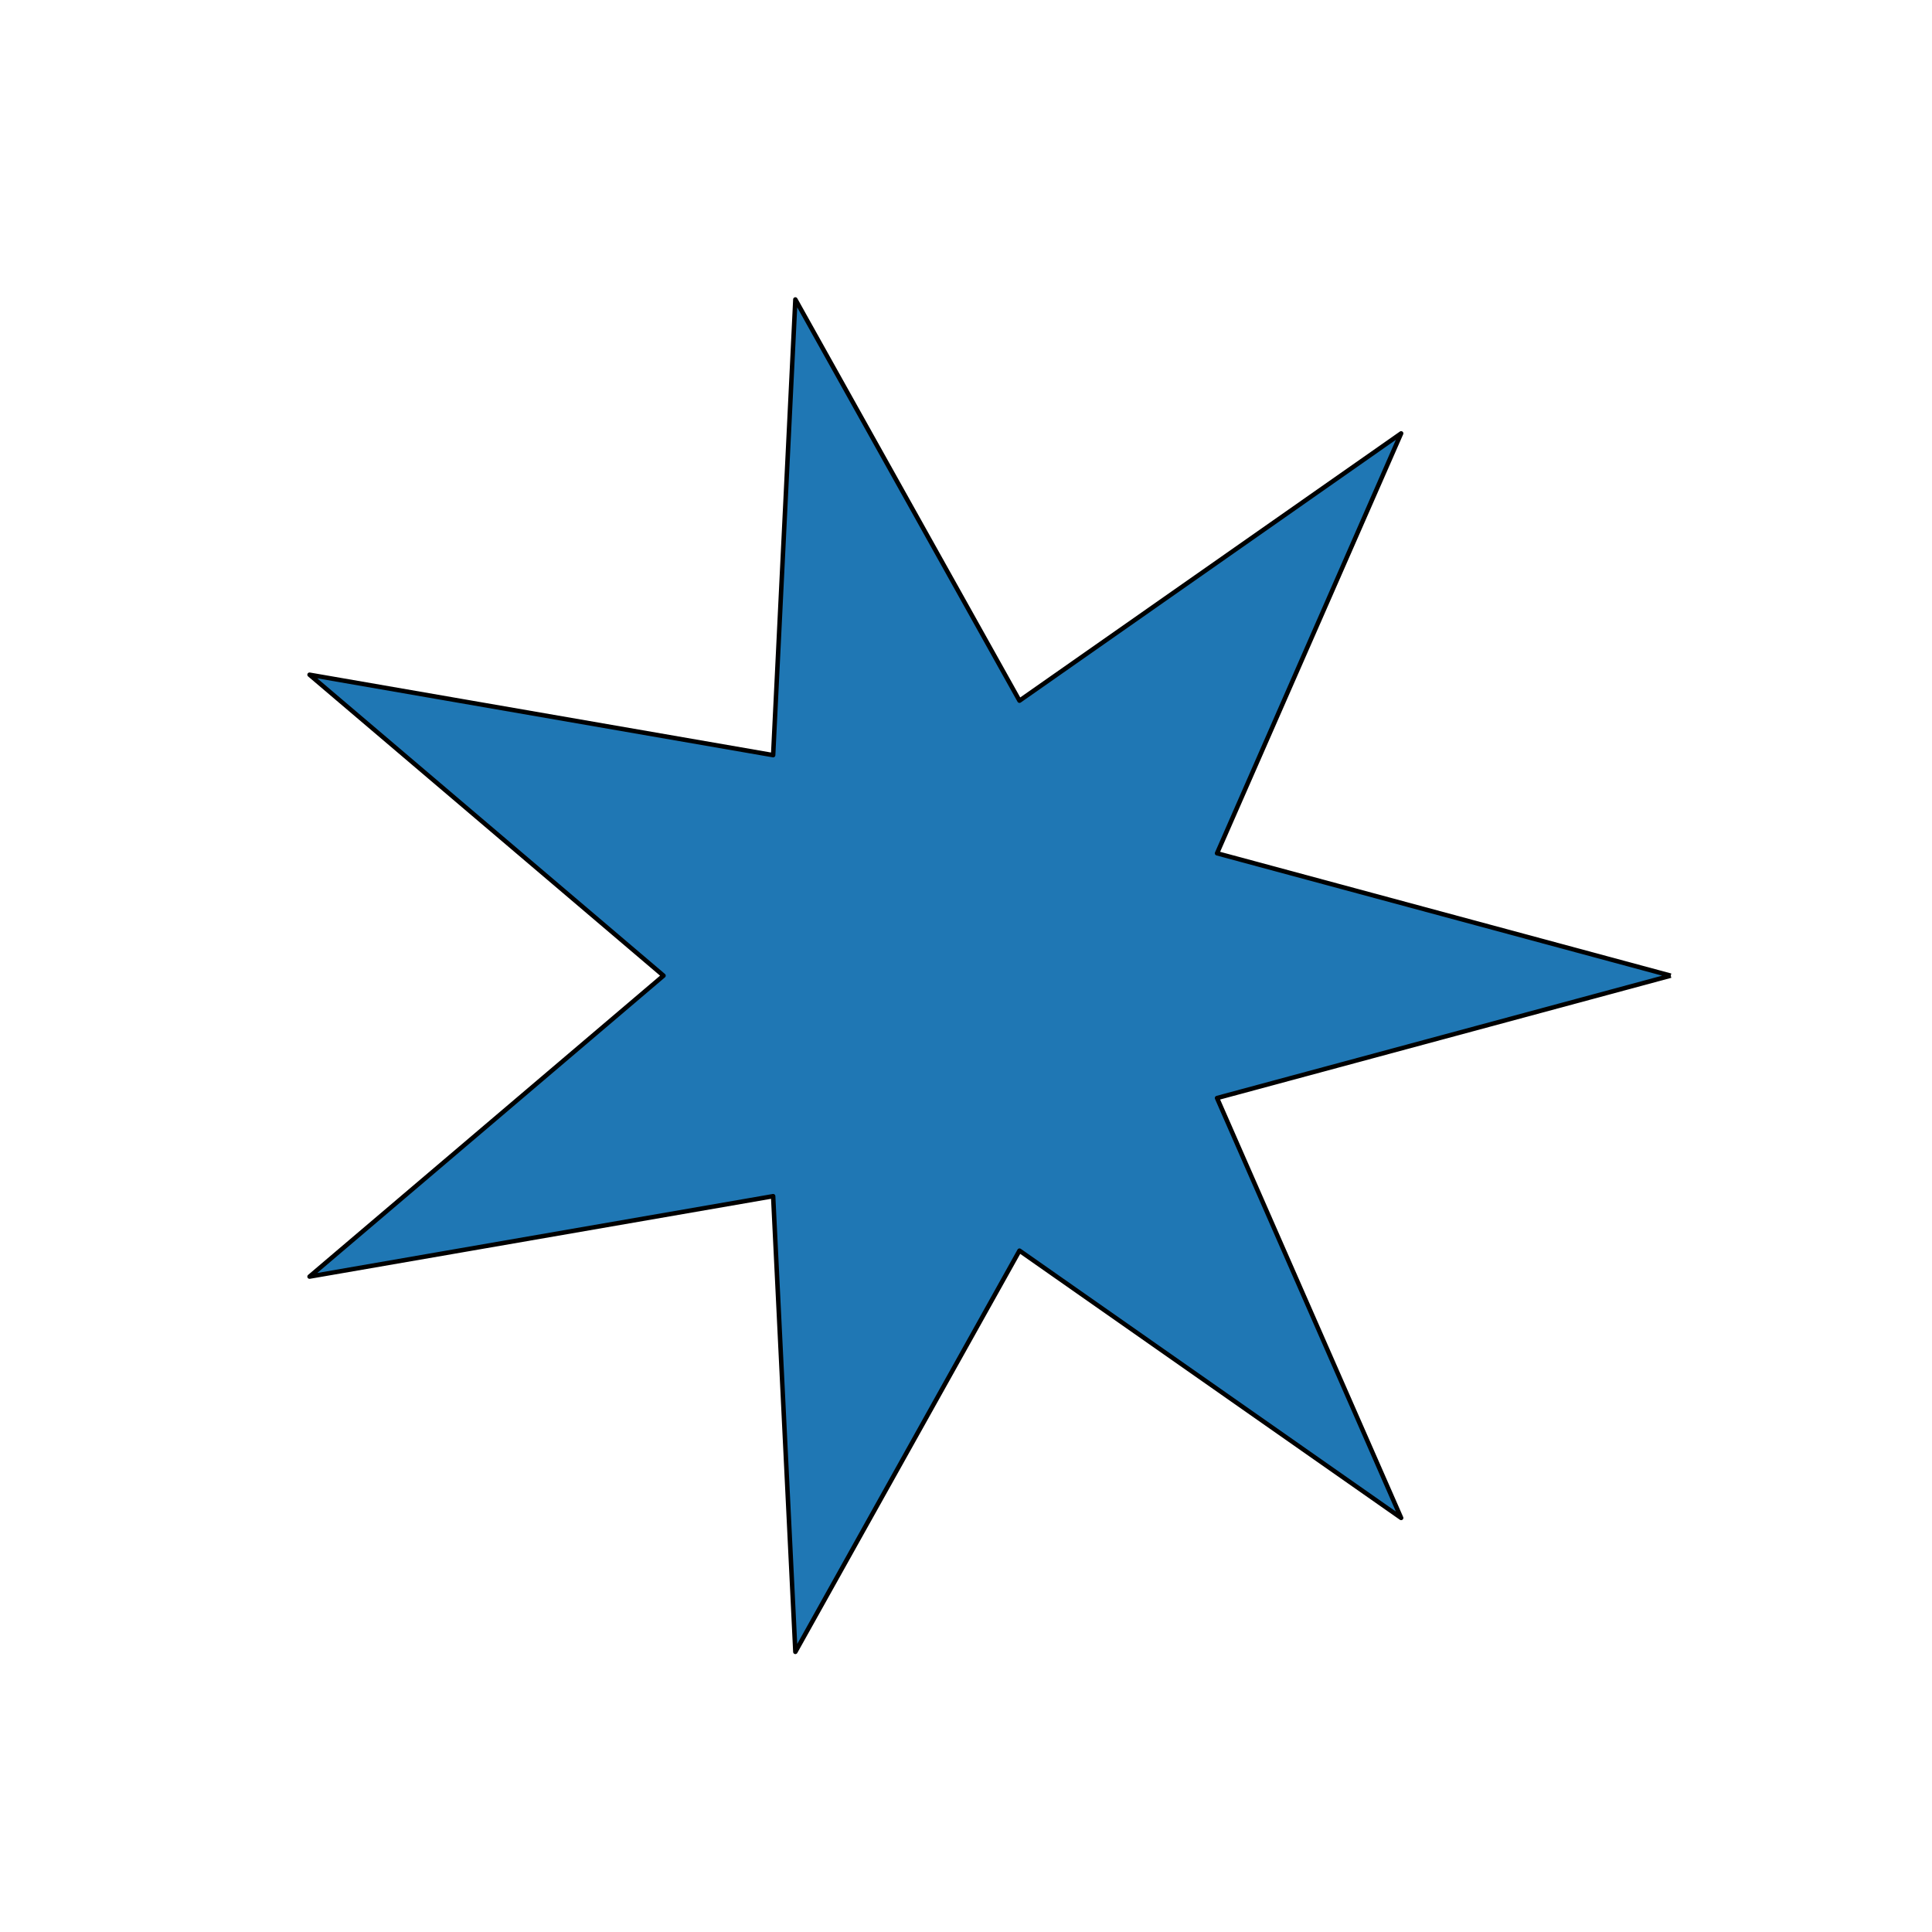 <?xml version="1.0" encoding="utf-8" standalone="no"?>
<!DOCTYPE svg PUBLIC "-//W3C//DTD SVG 1.1//EN"
  "http://www.w3.org/Graphics/SVG/1.1/DTD/svg11.dtd">
<svg xmlns:xlink="http://www.w3.org/1999/xlink" width="432pt" height="432pt" viewBox="0 0 432 432" xmlns="http://www.w3.org/2000/svg" version="1.1">
 <defs>
  <style type="text/css">*{stroke-linejoin: round; stroke-linecap: butt}</style>
 </defs>
 <g id="figure_1">
  <g id="patch_1">
   <path d="M 0 432 
L 432 432 
L 432 0 
L 0 0 
z
" style="fill: #ffffff"/>
  </g>
  <g id="axes_1">
   <g id="patch_2">
    <path d="M 373.582 218.16 
L 272.134 190.796 
L 313.299 96.907 
L 227.96 156.673 
L 177.844 66.96 
L 172.877 168.852 
L 69.218 150.87 
L 148.362 218.16 
L 69.218 285.45 
L 172.877 267.468 
L 177.844 369.36 
L 227.96 279.647 
L 313.299 339.413 
L 272.134 245.524 
L 373.582 218.16 
" clip-path="url(#pc537a9de12)" style="fill: #1f77b4; stroke: #000000; stroke-linejoin: miter"/>
   </g>
  </g>
 </g>
 <defs>
  <clipPath id="pc537a9de12">
   <rect x="54" y="51.84" width="334.8" height="332.64"/>
  </clipPath>
 </defs>
</svg>
